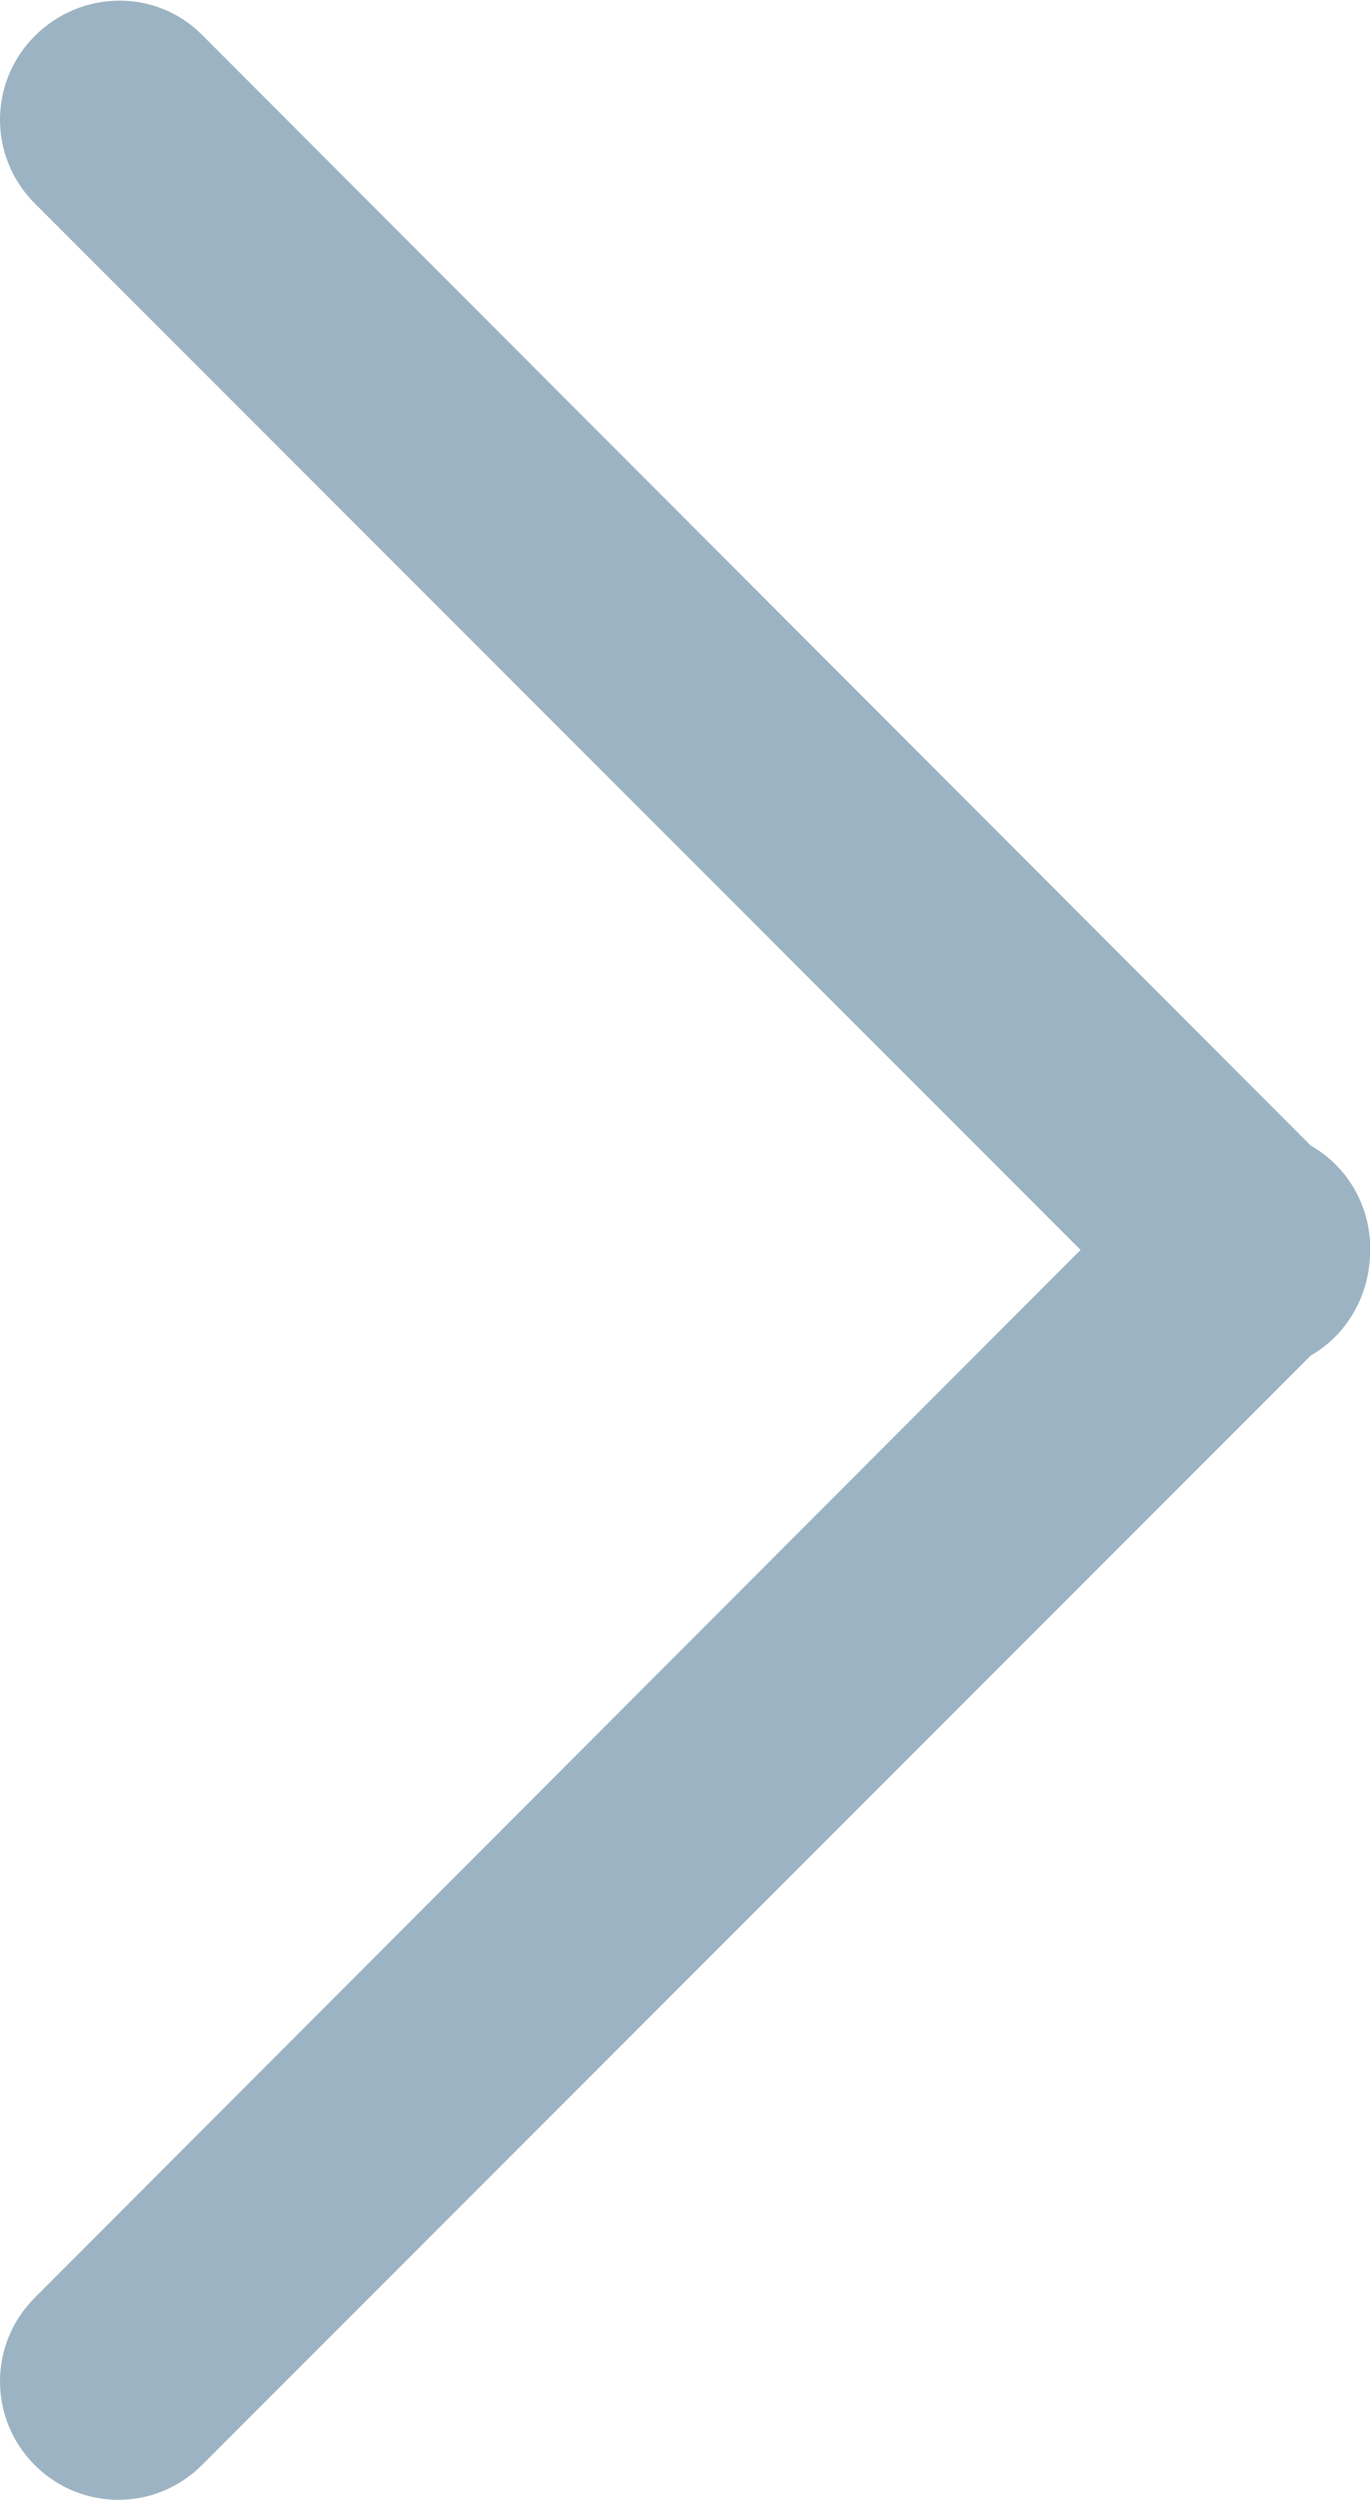 <?xml version="1.0" encoding="utf-8"?>
<!-- Generator: Adobe Illustrator 21.0.0, SVG Export Plug-In . SVG Version: 6.00 Build 0)  -->
<svg version="1.1" id="图层_1" xmlns="http://www.w3.org/2000/svg" xmlns:xlink="http://www.w3.org/1999/xlink" x="0px" y="0px"
	 viewBox="0 0 106.5 194.2" style="enable-background:new 0 0 106.5 194.2;" xml:space="preserve">
<style type="text/css">
	.st0{fill:#9CB3C3;}
</style>
<path class="st0" d="M2.7,178.5c-3.6,3.6-3.6,9.4,0,13c3.6,3.6,9.4,3.6,13,0l86.2-86.2c2.8-1.6,4.5-4.6,4.6-7.8
	c0.2-3.5-1.6-6.8-4.6-8.5L15.7,2.7c0,0,0,0,0,0c-3.6-3.6-9.4-3.5-13,0.1c-3.6,3.6-3.6,9.4,0,13L84,97.1L2.7,178.5z"/>
</svg>
